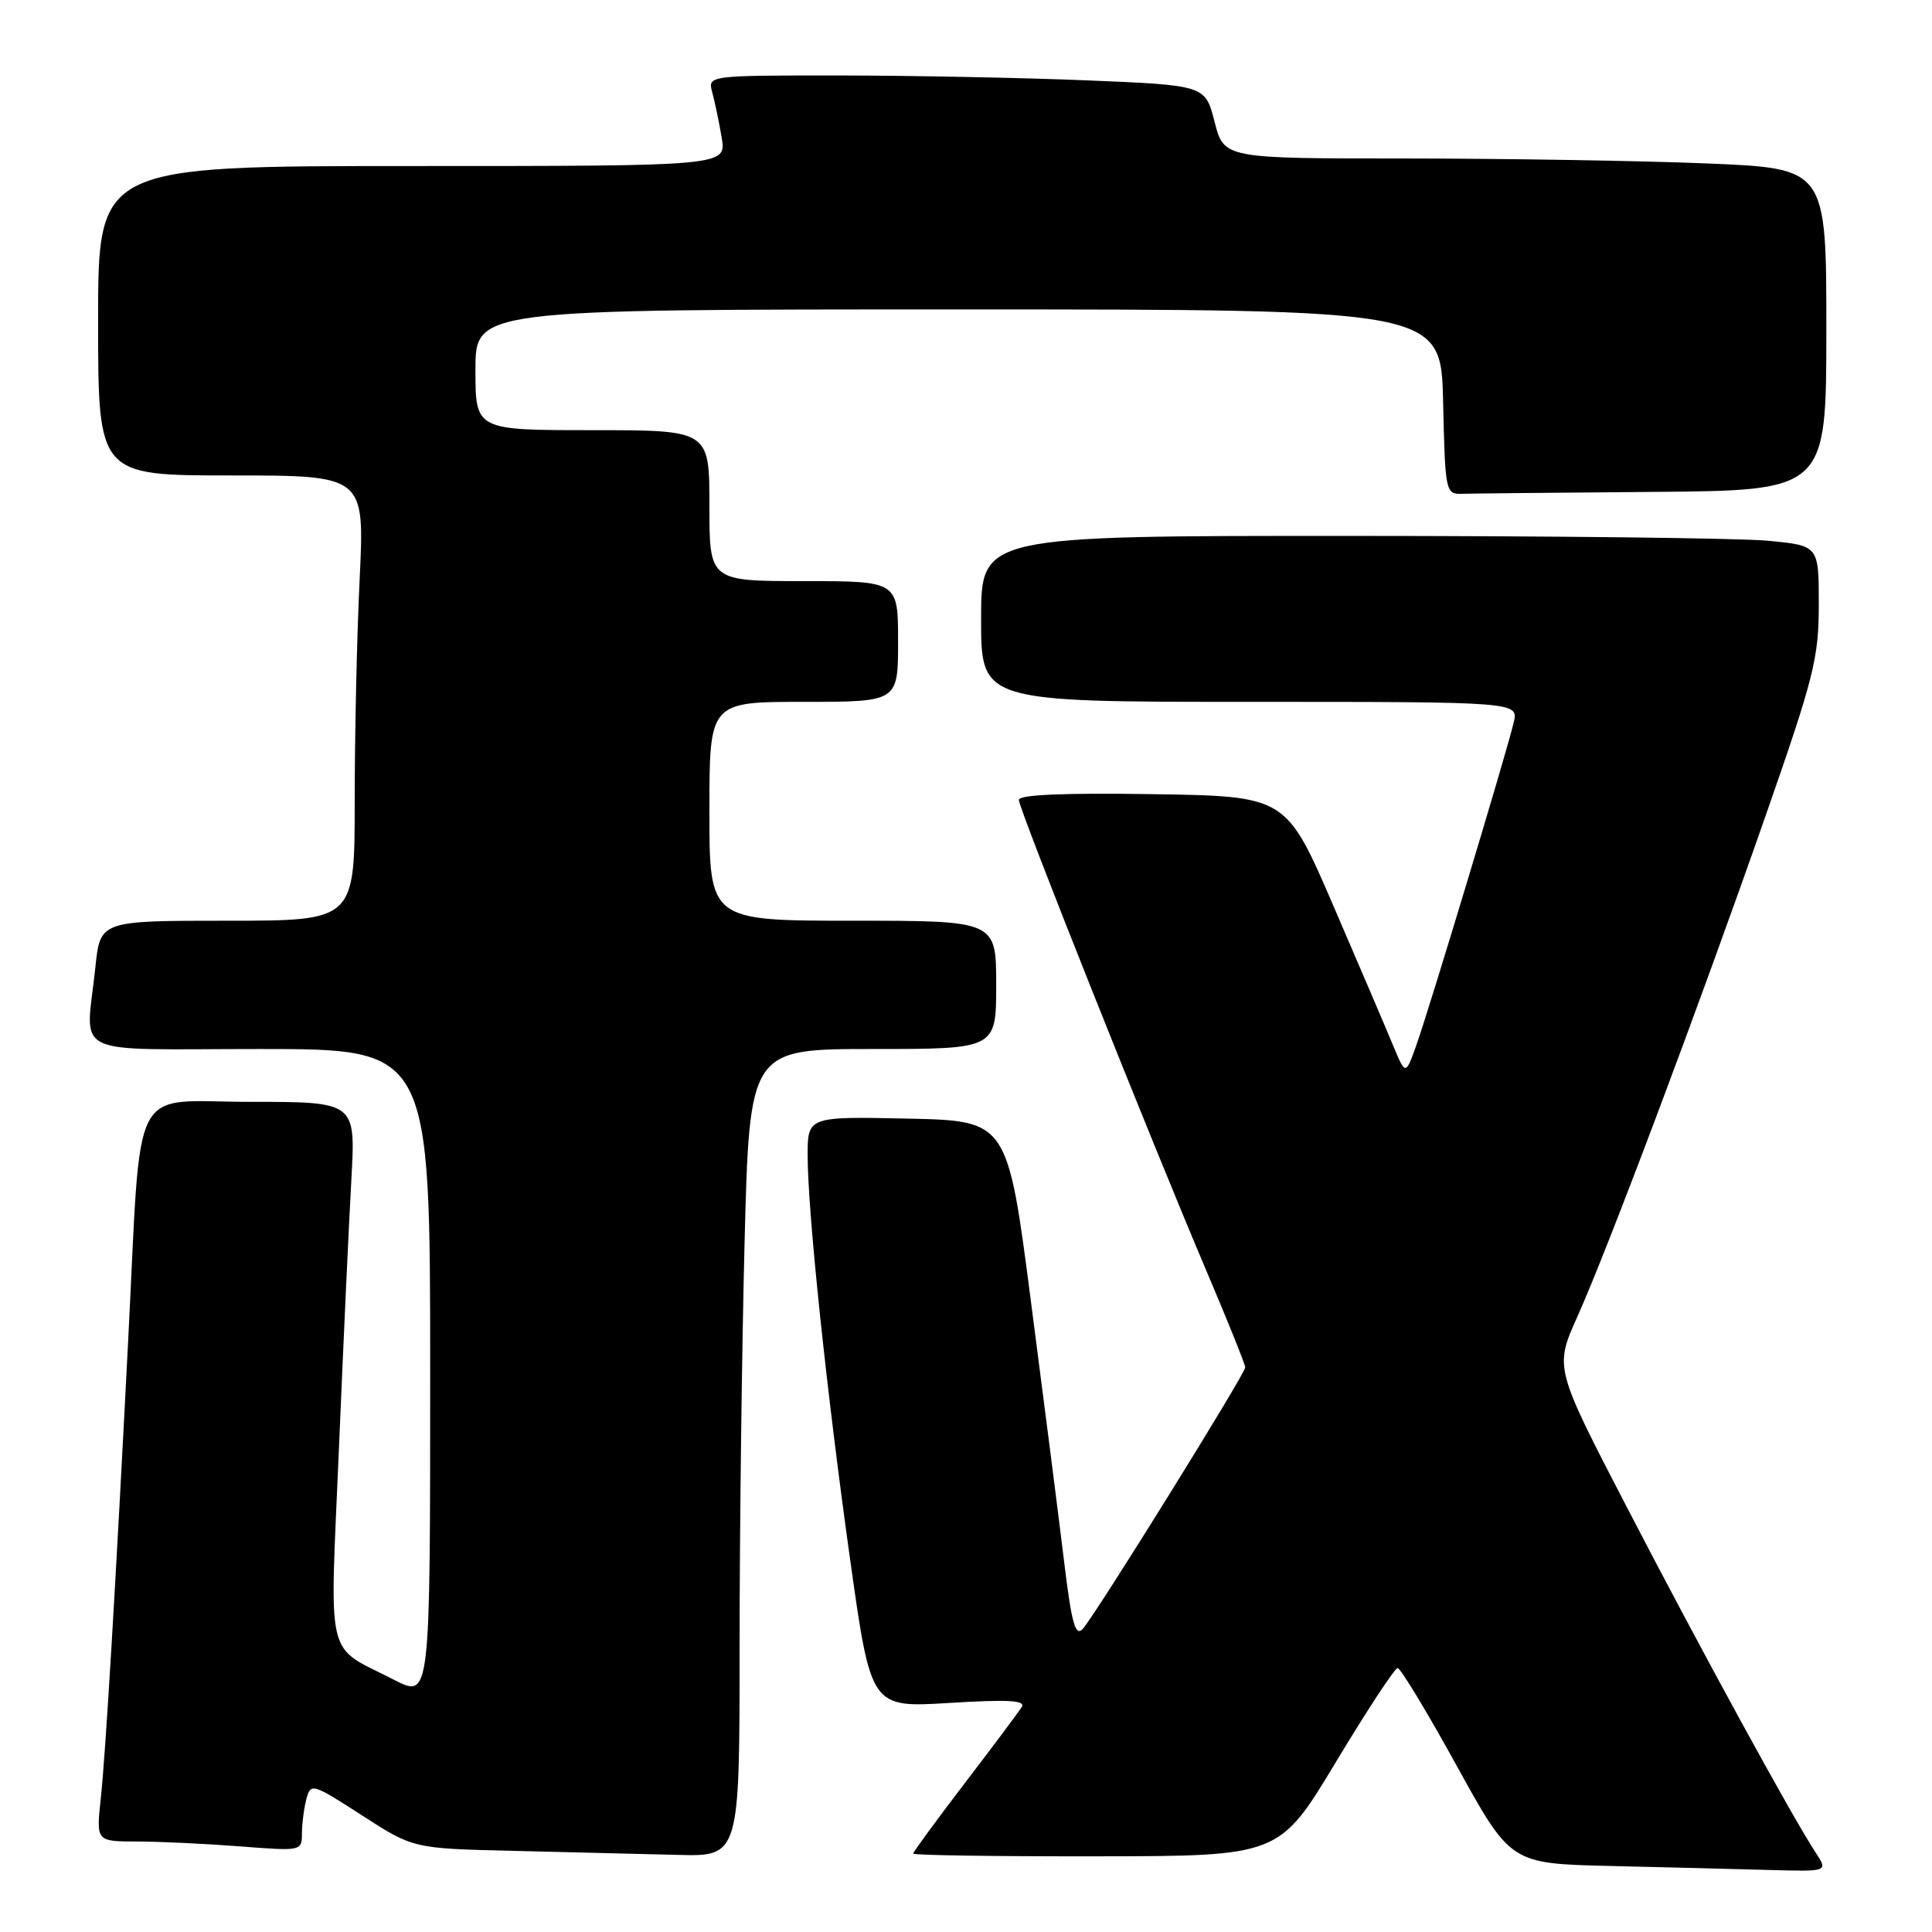 <?xml version="1.0" encoding="UTF-8" standalone="no"?>
<!DOCTYPE svg PUBLIC "-//W3C//DTD SVG 1.1//EN" "http://www.w3.org/Graphics/SVG/1.1/DTD/svg11.dtd" >
<svg xmlns="http://www.w3.org/2000/svg" xmlns:xlink="http://www.w3.org/1999/xlink" version="1.1" viewBox="0 0 256 256">
 <g >
 <path fill="currentColor"
d=" M 240.61 245.52 C 237.48 240.76 225.23 218.35 215.65 199.87 C 205.98 181.23 205.98 181.23 208.99 174.51 C 213.04 165.50 225.19 133.17 233.91 108.21 C 240.36 89.75 241.00 87.21 241.00 80.10 C 241.00 72.29 241.00 72.29 234.25 71.65 C 230.54 71.30 205.56 71.01 178.75 71.01 C 130.00 71.00 130.00 71.00 130.00 82.00 C 130.00 93.00 130.00 93.00 165.61 93.00 C 201.22 93.00 201.22 93.00 200.57 95.75 C 199.62 99.77 189.35 133.81 187.67 138.50 C 186.24 142.50 186.24 142.50 184.58 138.50 C 183.67 136.30 180.11 127.97 176.67 120.00 C 170.41 105.50 170.41 105.50 152.70 105.23 C 140.99 105.05 135.00 105.30 135.00 105.99 C 135.00 107.18 152.34 150.71 159.90 168.50 C 162.71 175.10 165.00 180.81 165.00 181.18 C 165.00 182.04 145.14 214.00 143.47 215.84 C 142.49 216.91 141.99 215.10 140.99 206.84 C 140.30 201.15 138.33 185.70 136.61 172.50 C 133.50 148.50 133.50 148.50 120.25 148.22 C 107.00 147.94 107.00 147.94 107.02 153.22 C 107.05 160.88 109.55 184.59 112.68 206.89 C 115.41 226.28 115.41 226.28 125.76 225.65 C 133.54 225.17 135.93 225.30 135.39 226.18 C 134.99 226.83 131.59 231.37 127.83 236.29 C 124.07 241.21 121.00 245.40 121.00 245.61 C 121.00 245.83 131.91 245.99 145.25 245.97 C 169.50 245.95 169.50 245.95 177.00 233.50 C 181.12 226.65 184.81 221.04 185.19 221.03 C 185.57 221.01 189.09 226.84 193.02 233.97 C 200.17 246.94 200.17 246.94 213.34 247.25 C 220.58 247.42 230.04 247.66 234.37 247.78 C 242.23 248.00 242.23 248.00 240.61 245.52 Z  M 98.00 218.16 C 98.00 202.85 98.30 178.78 98.66 164.66 C 99.32 139.00 99.32 139.00 115.66 139.00 C 132.00 139.00 132.00 139.00 132.00 130.50 C 132.00 122.00 132.00 122.00 113.00 122.00 C 94.00 122.00 94.00 122.00 94.00 107.50 C 94.00 93.00 94.00 93.00 106.50 93.00 C 119.00 93.00 119.00 93.00 119.00 85.00 C 119.00 77.00 119.00 77.00 106.50 77.00 C 94.00 77.00 94.00 77.00 94.00 67.00 C 94.00 57.00 94.00 57.00 78.50 57.00 C 63.00 57.00 63.00 57.00 63.00 49.00 C 63.00 41.00 63.00 41.00 126.97 41.00 C 190.94 41.00 190.94 41.00 191.22 53.25 C 191.49 65.23 191.55 65.50 193.75 65.43 C 194.99 65.39 206.35 65.28 219.00 65.18 C 242.00 65.00 242.00 65.00 242.00 43.66 C 242.00 22.31 242.00 22.31 226.25 21.66 C 217.59 21.30 199.63 21.01 186.34 21.00 C 162.18 21.00 162.18 21.00 160.94 16.15 C 159.70 11.30 159.70 11.30 144.10 10.65 C 135.52 10.30 120.69 10.01 111.13 10.00 C 93.77 10.00 93.77 10.00 94.38 12.25 C 94.72 13.49 95.28 16.19 95.63 18.25 C 96.26 22.00 96.26 22.00 54.63 22.00 C 13.00 22.00 13.00 22.00 13.00 42.50 C 13.00 63.00 13.00 63.00 30.66 63.00 C 48.31 63.00 48.31 63.00 47.66 76.66 C 47.29 84.17 47.00 97.45 47.00 106.16 C 47.00 122.00 47.00 122.00 30.14 122.00 C 13.28 122.00 13.28 122.00 12.64 128.15 C 11.37 140.29 8.78 139.00 34.50 139.00 C 57.00 139.00 57.00 139.00 57.00 182.02 C 57.00 225.03 57.00 225.03 52.25 222.60 C 42.99 217.85 43.69 220.76 44.91 191.95 C 45.50 177.95 46.24 161.89 46.56 156.25 C 47.13 146.00 47.13 146.00 33.17 146.00 C 17.01 146.00 18.78 142.55 16.99 177.50 C 15.29 210.74 14.00 232.19 13.36 238.25 C 12.74 244.00 12.74 244.00 18.12 244.01 C 21.08 244.01 27.21 244.30 31.75 244.65 C 39.97 245.29 40.00 245.29 40.01 242.90 C 40.02 241.58 40.29 239.52 40.61 238.33 C 41.17 236.24 41.44 236.33 47.97 240.55 C 54.76 244.94 54.76 244.94 68.13 245.25 C 75.48 245.42 85.21 245.66 89.75 245.78 C 98.00 246.00 98.00 246.00 98.00 218.16 Z "/>
</g>
</svg>